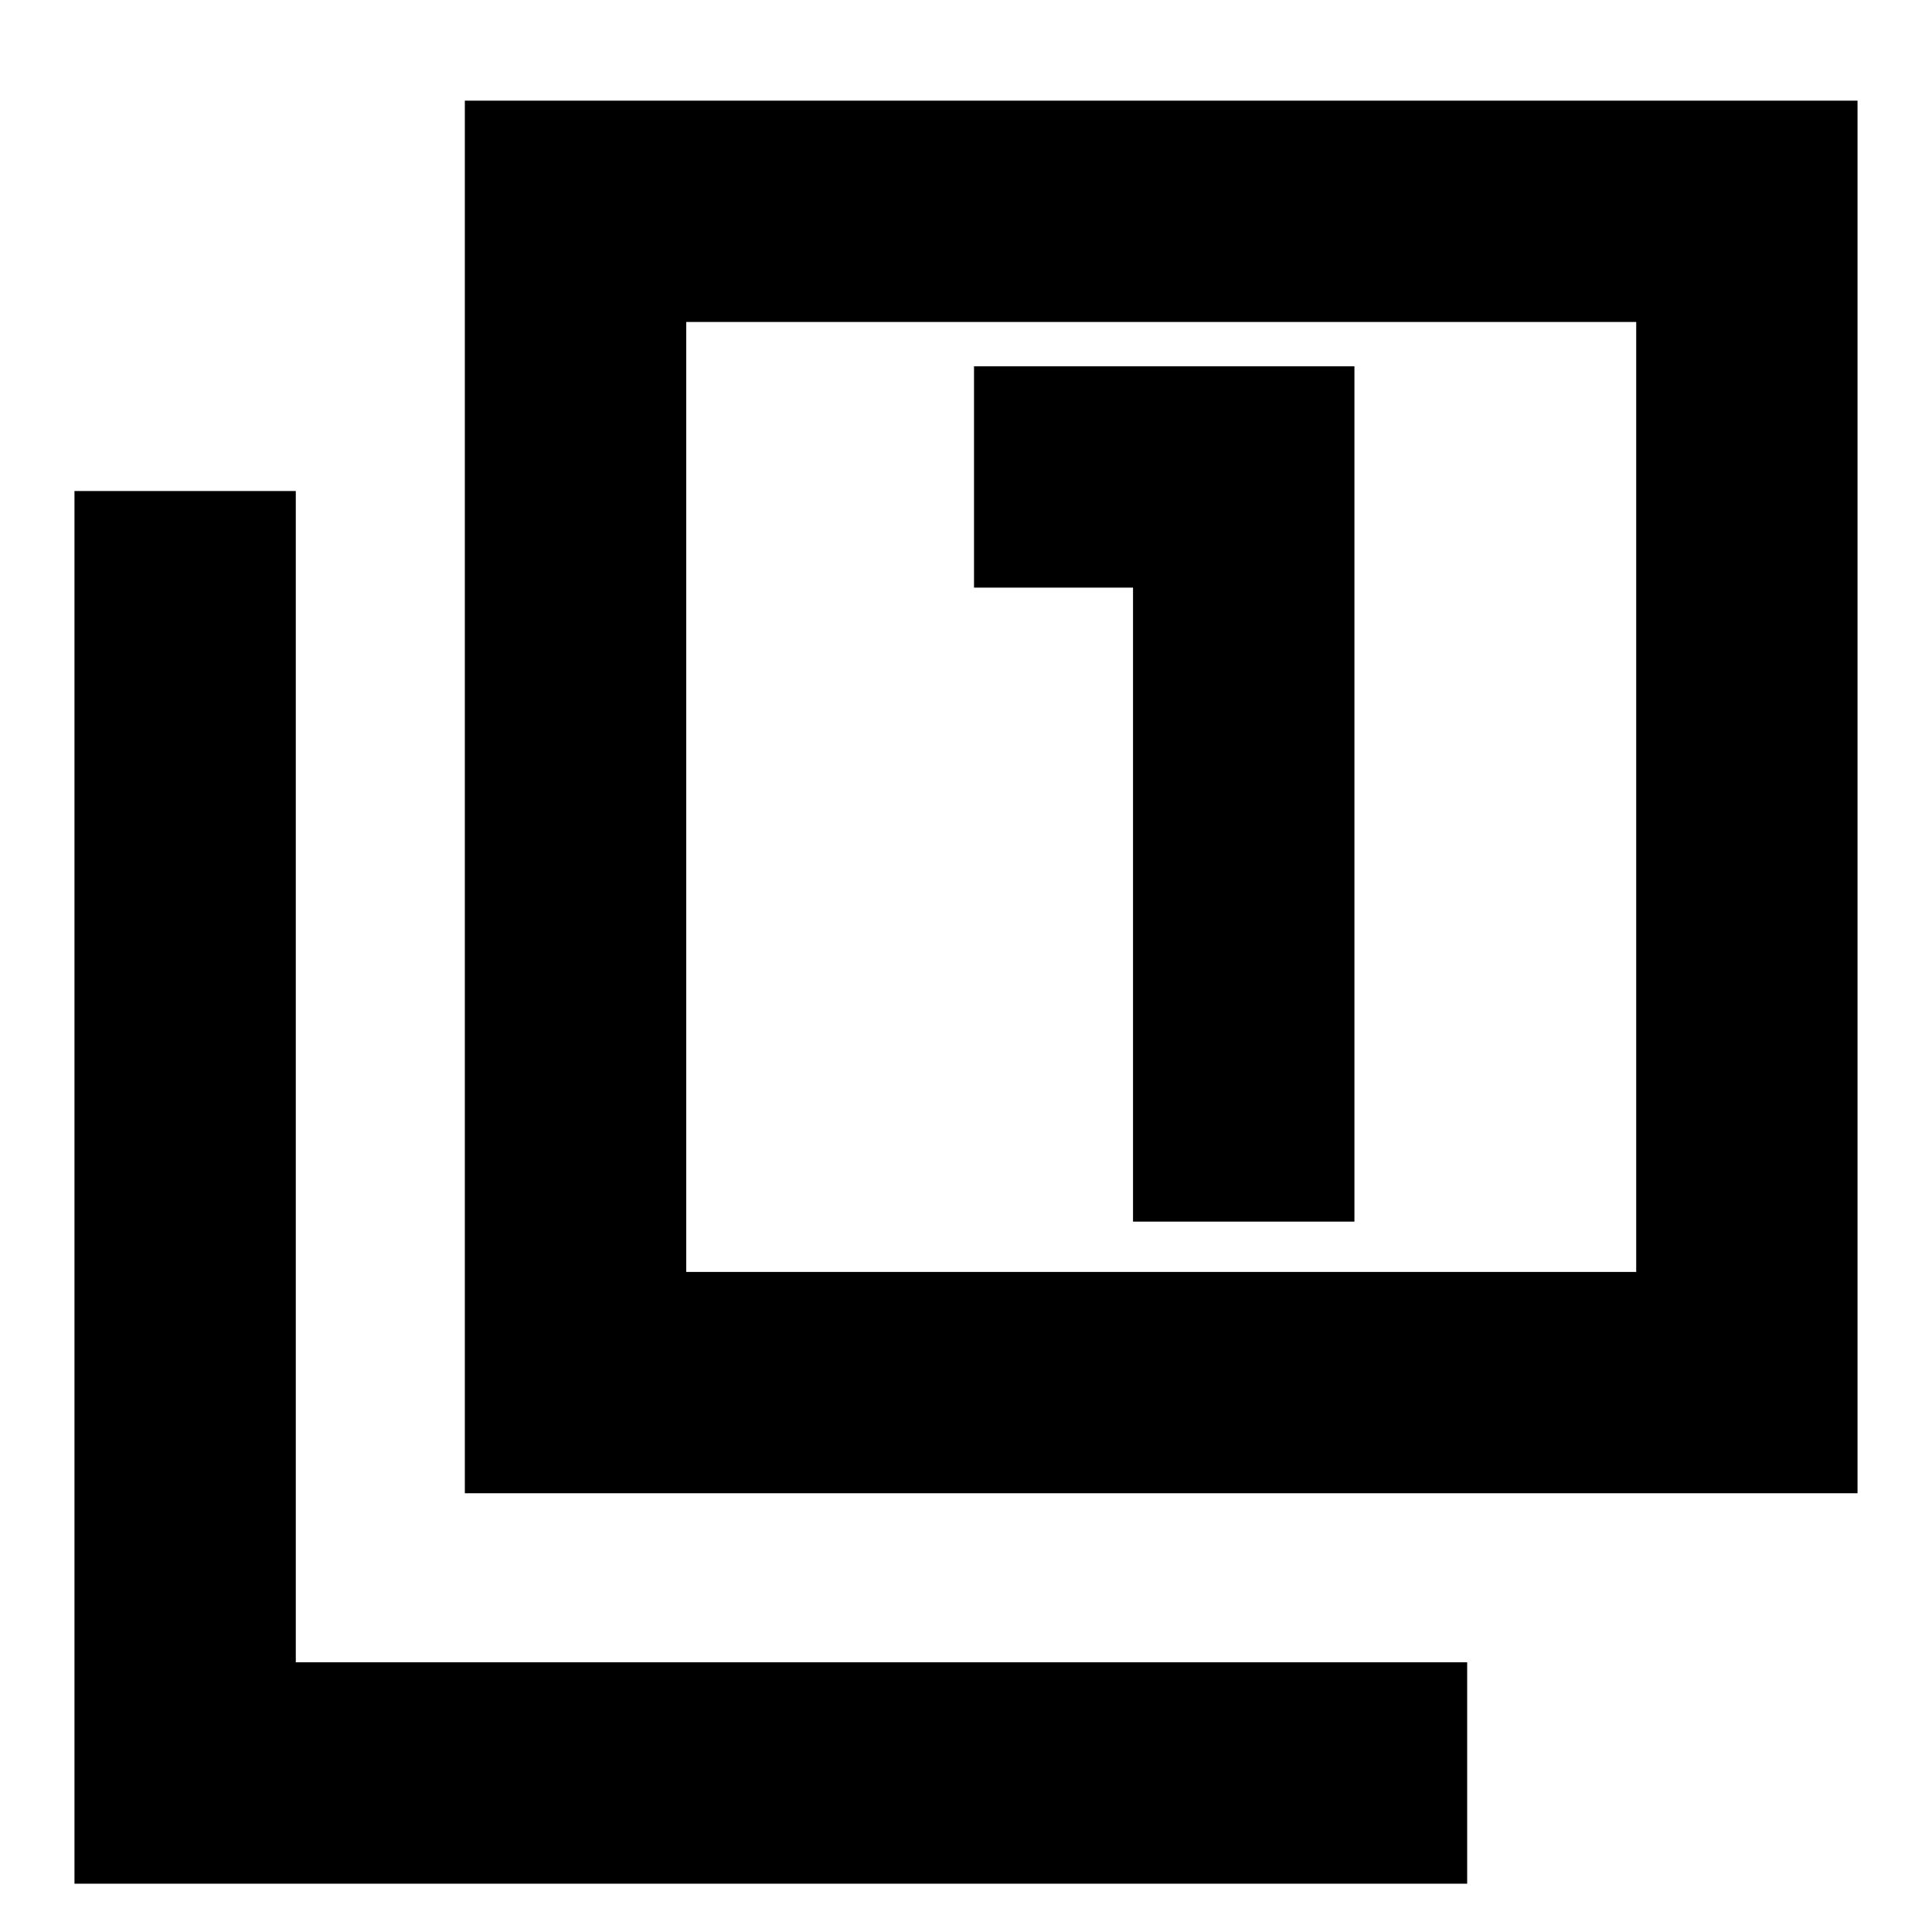 <svg xmlns="http://www.w3.org/2000/svg" height="20" width="20"><path d="M11.729 12.646H14.021V3.792H10.083V6.083H11.729ZM4.812 15.458V1.042H19.229V15.458ZM7.104 13.167H16.938V3.333H7.104ZM0.771 19.5V5.083H3.062V17.208H15.188V19.5ZM7.104 13.167V3.333V13.167Z"/></svg>